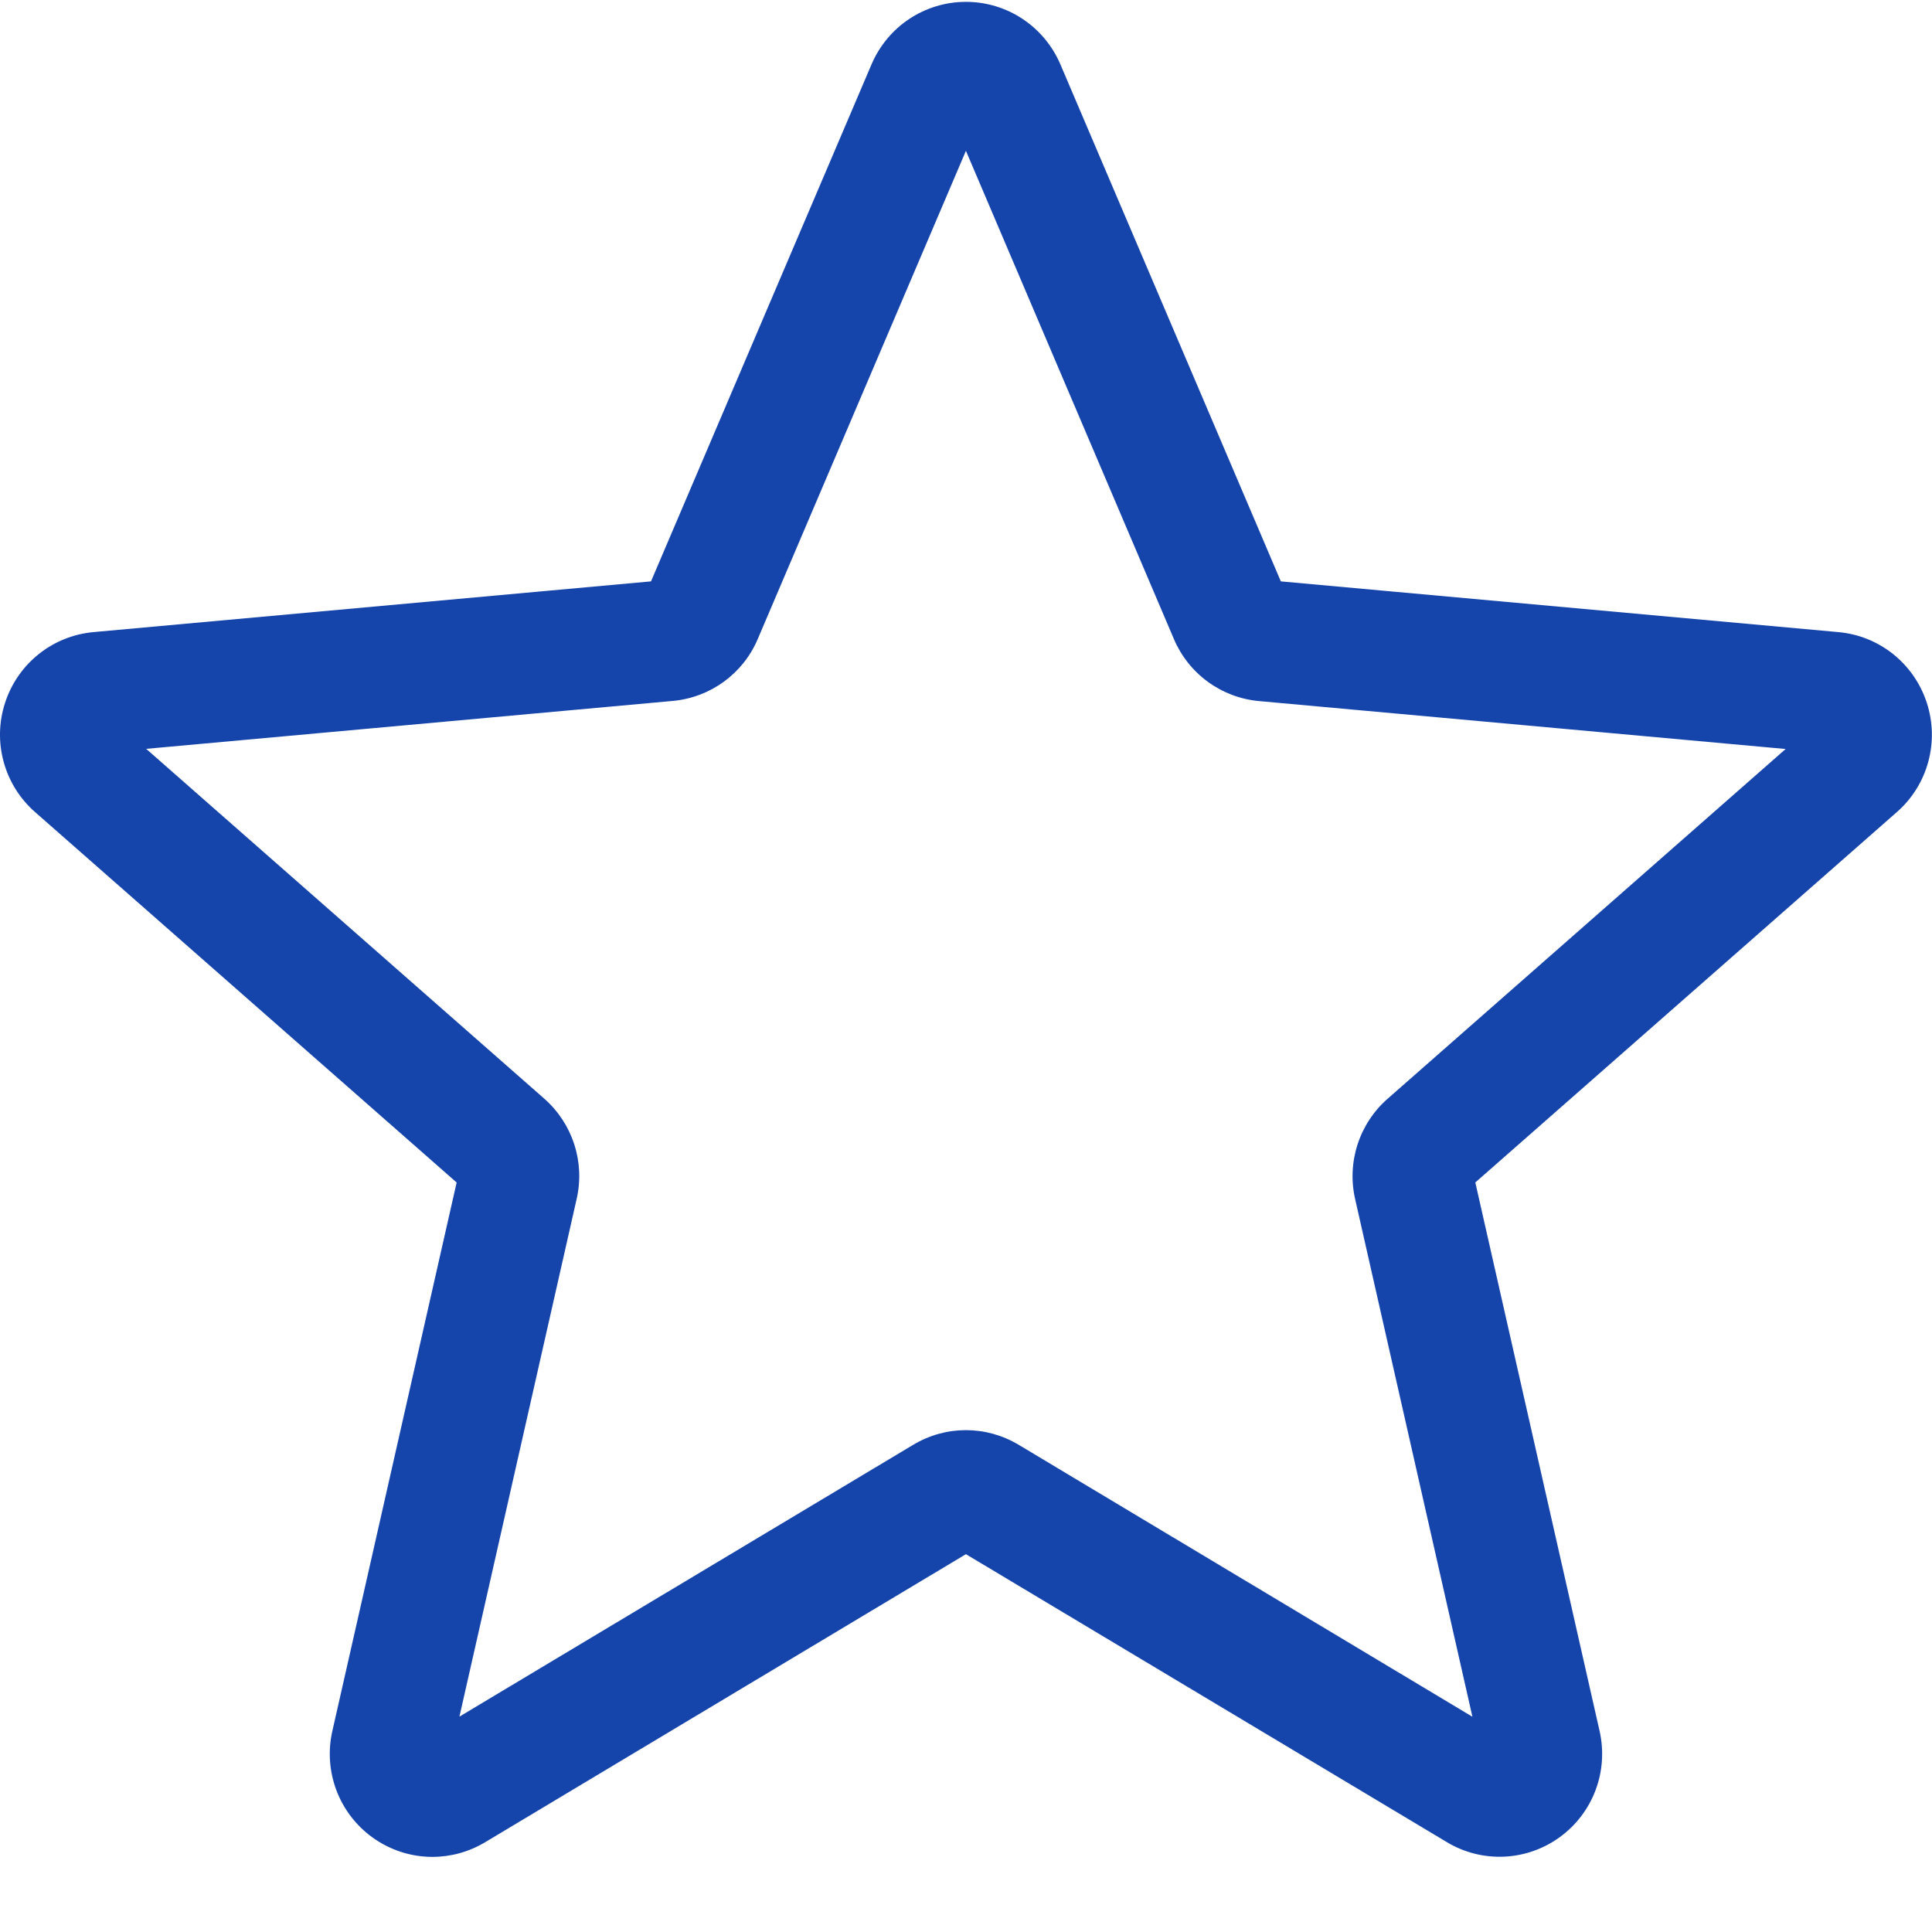 <svg width="50" height="50" viewBox="0 0 50 50" fill="none" xmlns="http://www.w3.org/2000/svg">
<path d="M11.19 48.056C10.643 48.056 10.099 47.885 9.634 47.549C9.212 47.243 8.889 46.819 8.705 46.33C8.522 45.841 8.485 45.309 8.601 44.8L11.818 30.603L0.909 21.018C0.517 20.675 0.234 20.224 0.096 19.721C-0.043 19.218 -0.031 18.686 0.131 18.19C0.291 17.694 0.593 17.256 0.999 16.931C1.405 16.605 1.898 16.407 2.416 16.359L16.848 15.046L22.555 1.666C22.975 0.683 23.933 0.048 24.998 0.048C26.063 0.048 27.021 0.683 27.442 1.664L33.148 15.046L47.578 16.359C48.641 16.455 49.536 17.175 49.866 18.19C50.195 19.204 49.891 20.317 49.089 21.018L38.181 30.602L41.397 44.798C41.633 45.842 41.228 46.921 40.364 47.547C39.502 48.173 38.352 48.221 37.444 47.674L24.998 40.222L12.553 47.678C12.132 47.929 11.663 48.056 11.19 48.056ZM24.998 37.012C25.471 37.012 25.939 37.139 26.361 37.39L38.106 44.429L35.07 31.029C34.964 30.561 34.986 30.072 35.134 29.616C35.283 29.159 35.551 28.751 35.912 28.435L46.212 19.384L32.585 18.144C32.106 18.101 31.647 17.928 31.258 17.644C30.869 17.36 30.564 16.974 30.377 16.53L24.998 3.903L19.613 16.532C19.234 17.432 18.39 18.05 17.411 18.14L3.783 19.38L14.082 28.43C14.819 29.078 15.142 30.071 14.924 31.027L11.89 44.426L23.636 37.39C24.056 37.139 24.525 37.012 24.998 37.012ZM16.738 15.305C16.738 15.305 16.738 15.307 16.736 15.309L16.738 15.305ZM33.254 15.299L33.256 15.303C33.256 15.301 33.256 15.301 33.254 15.299H33.254Z" fill="#1544AB"/>
</svg>
